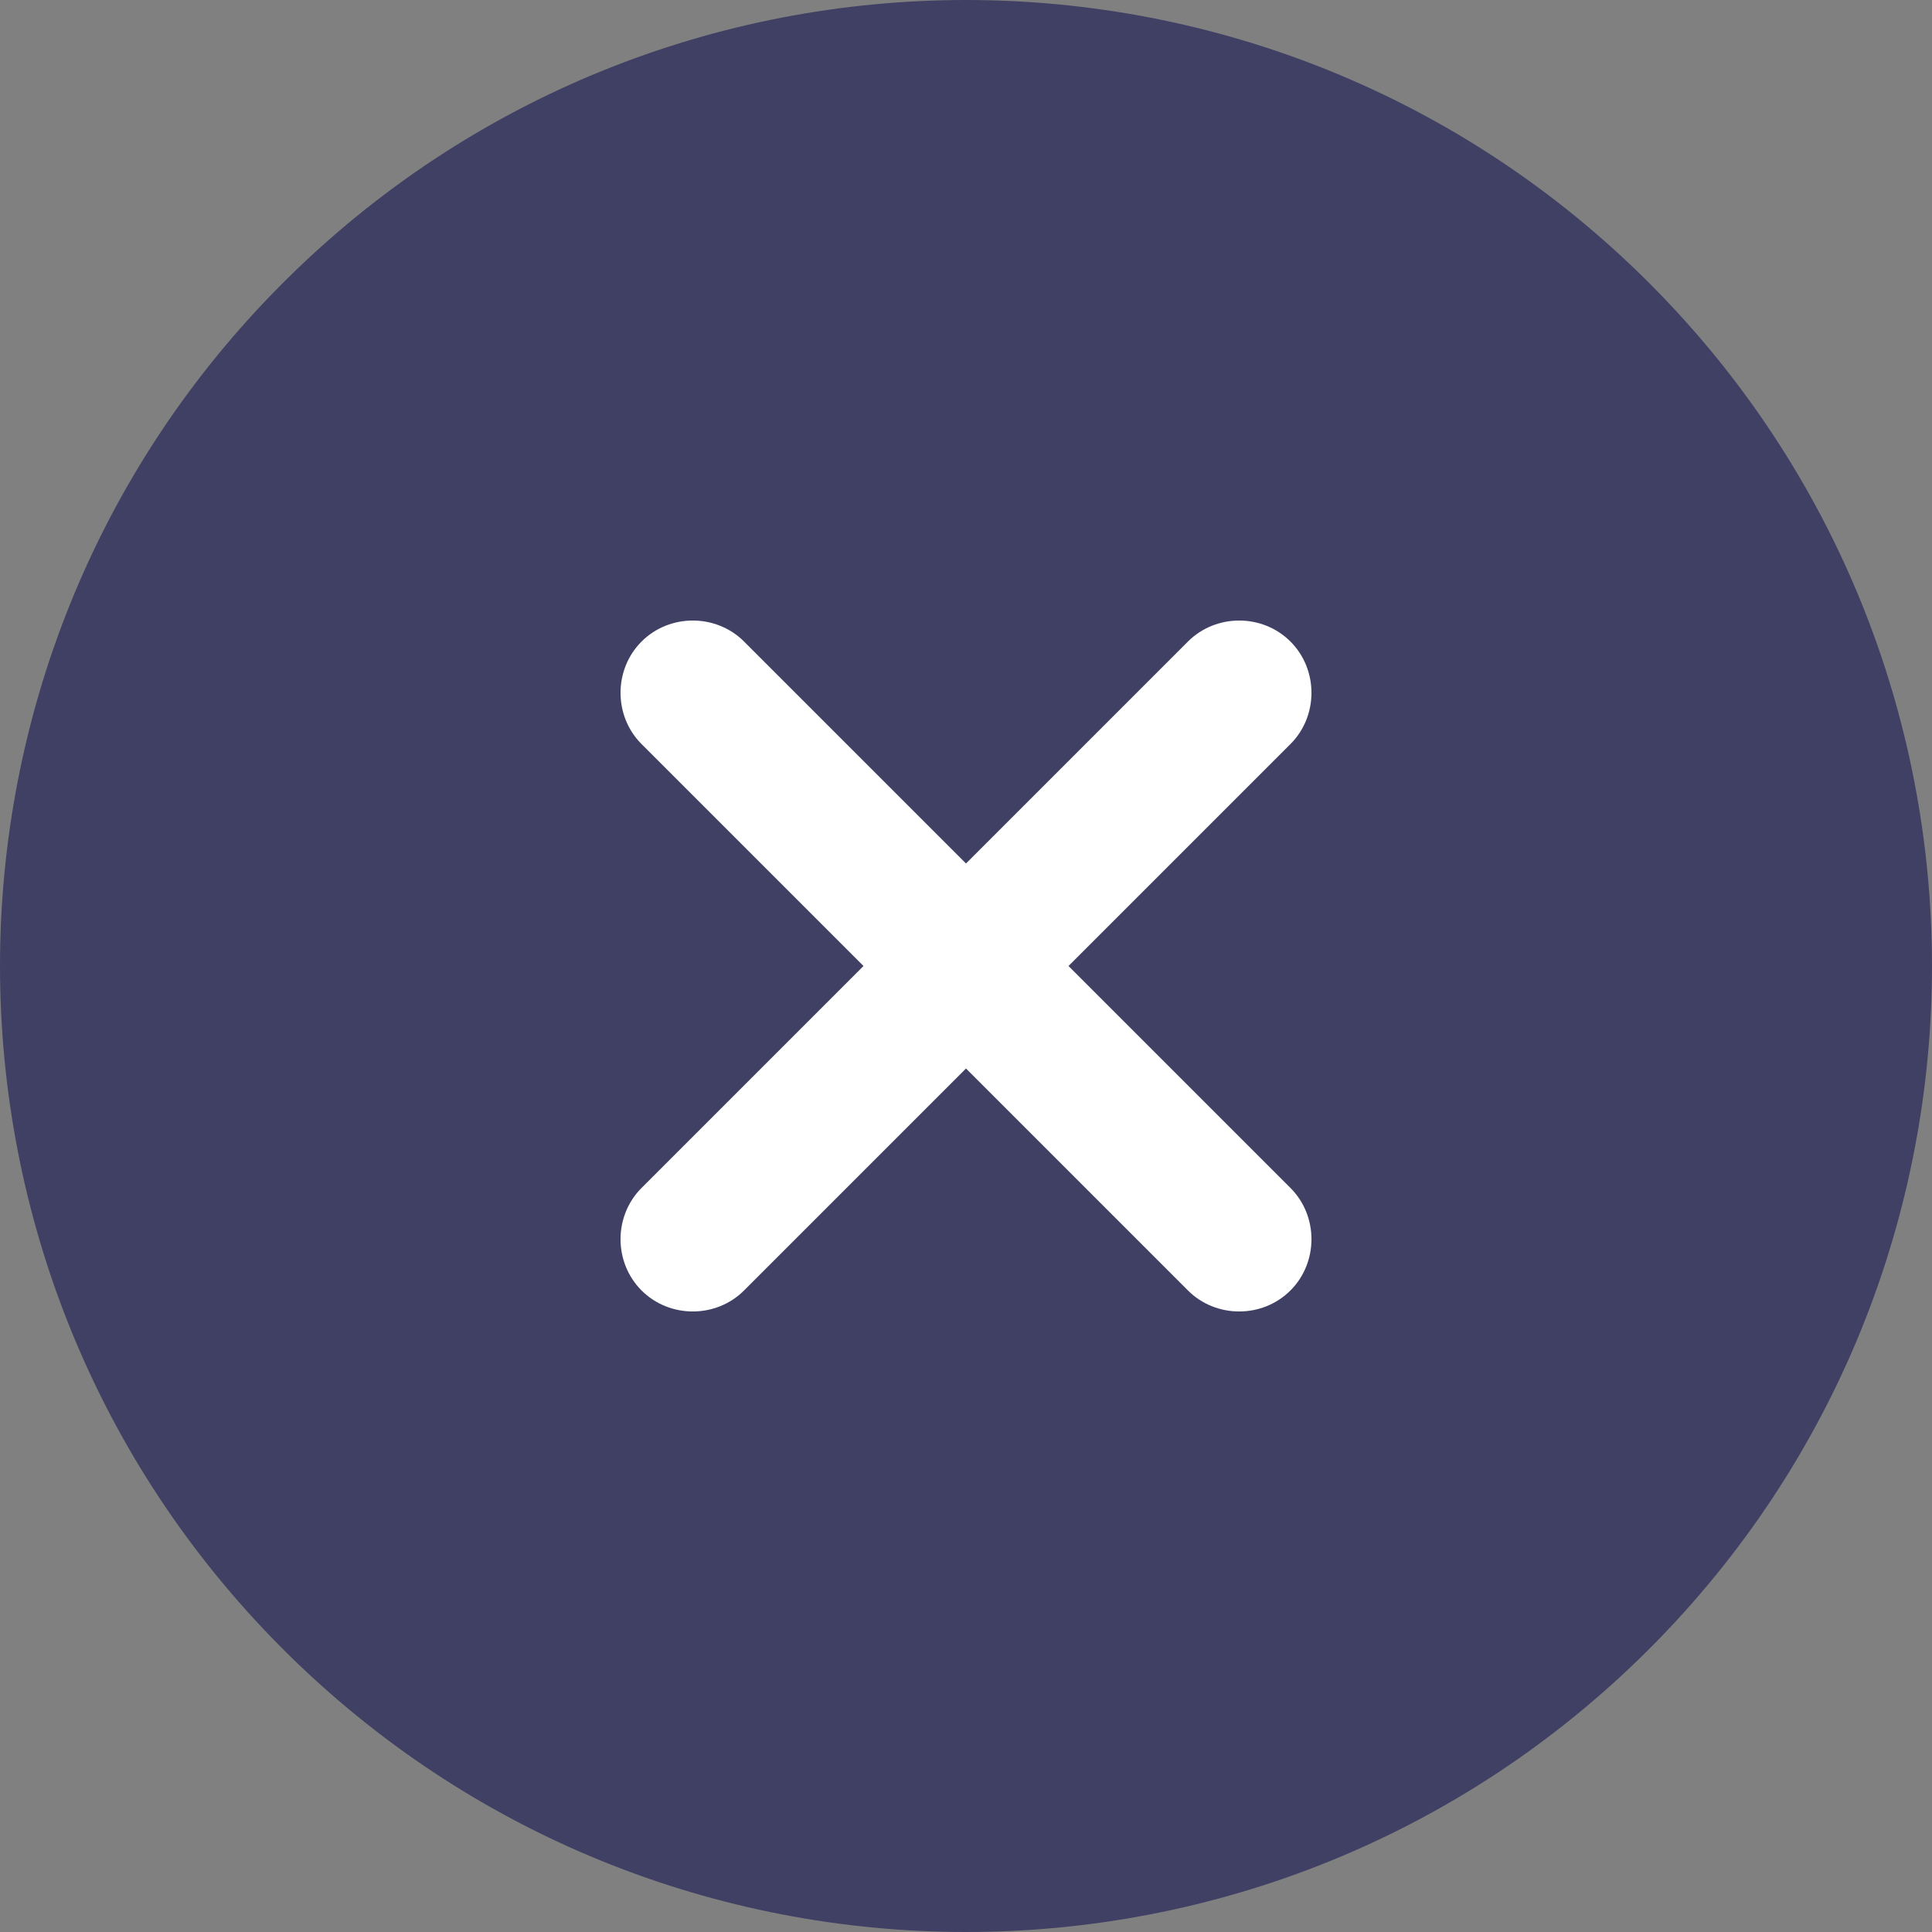 <svg width="16" height="16" viewBox="0 0 16 16" fill="none" xmlns="http://www.w3.org/2000/svg">
<rect x="0" y="0" width="16" height="16" fill="#808080" stroke="none"/>
<path d="M2.343 13.657C5.467 16.781 10.533 16.781 13.657 13.657C16.781 10.533 16.781 5.467 13.657 2.343C10.533 -0.781 5.467 -0.781 2.343 2.343C-0.781 5.467 -0.781 10.533 2.343 13.657Z" fill="#3F4064"/>
<path d="M10.687 9.838L8.849 8L10.687 6.162C10.919 5.93 10.919 5.545 10.687 5.313C10.455 5.081 10.07 5.081 9.838 5.313L8 7.151L6.162 5.313C5.93 5.081 5.545 5.081 5.313 5.313C5.081 5.545 5.081 5.93 5.313 6.162L7.151 8L5.313 9.838C5.081 10.07 5.081 10.455 5.313 10.687C5.545 10.919 5.93 10.919 6.162 10.687L8 8.849L9.838 10.687C10.07 10.919 10.455 10.919 10.687 10.687C10.919 10.455 10.919 10.07 10.687 9.838Z" fill="white"/>
</svg>
